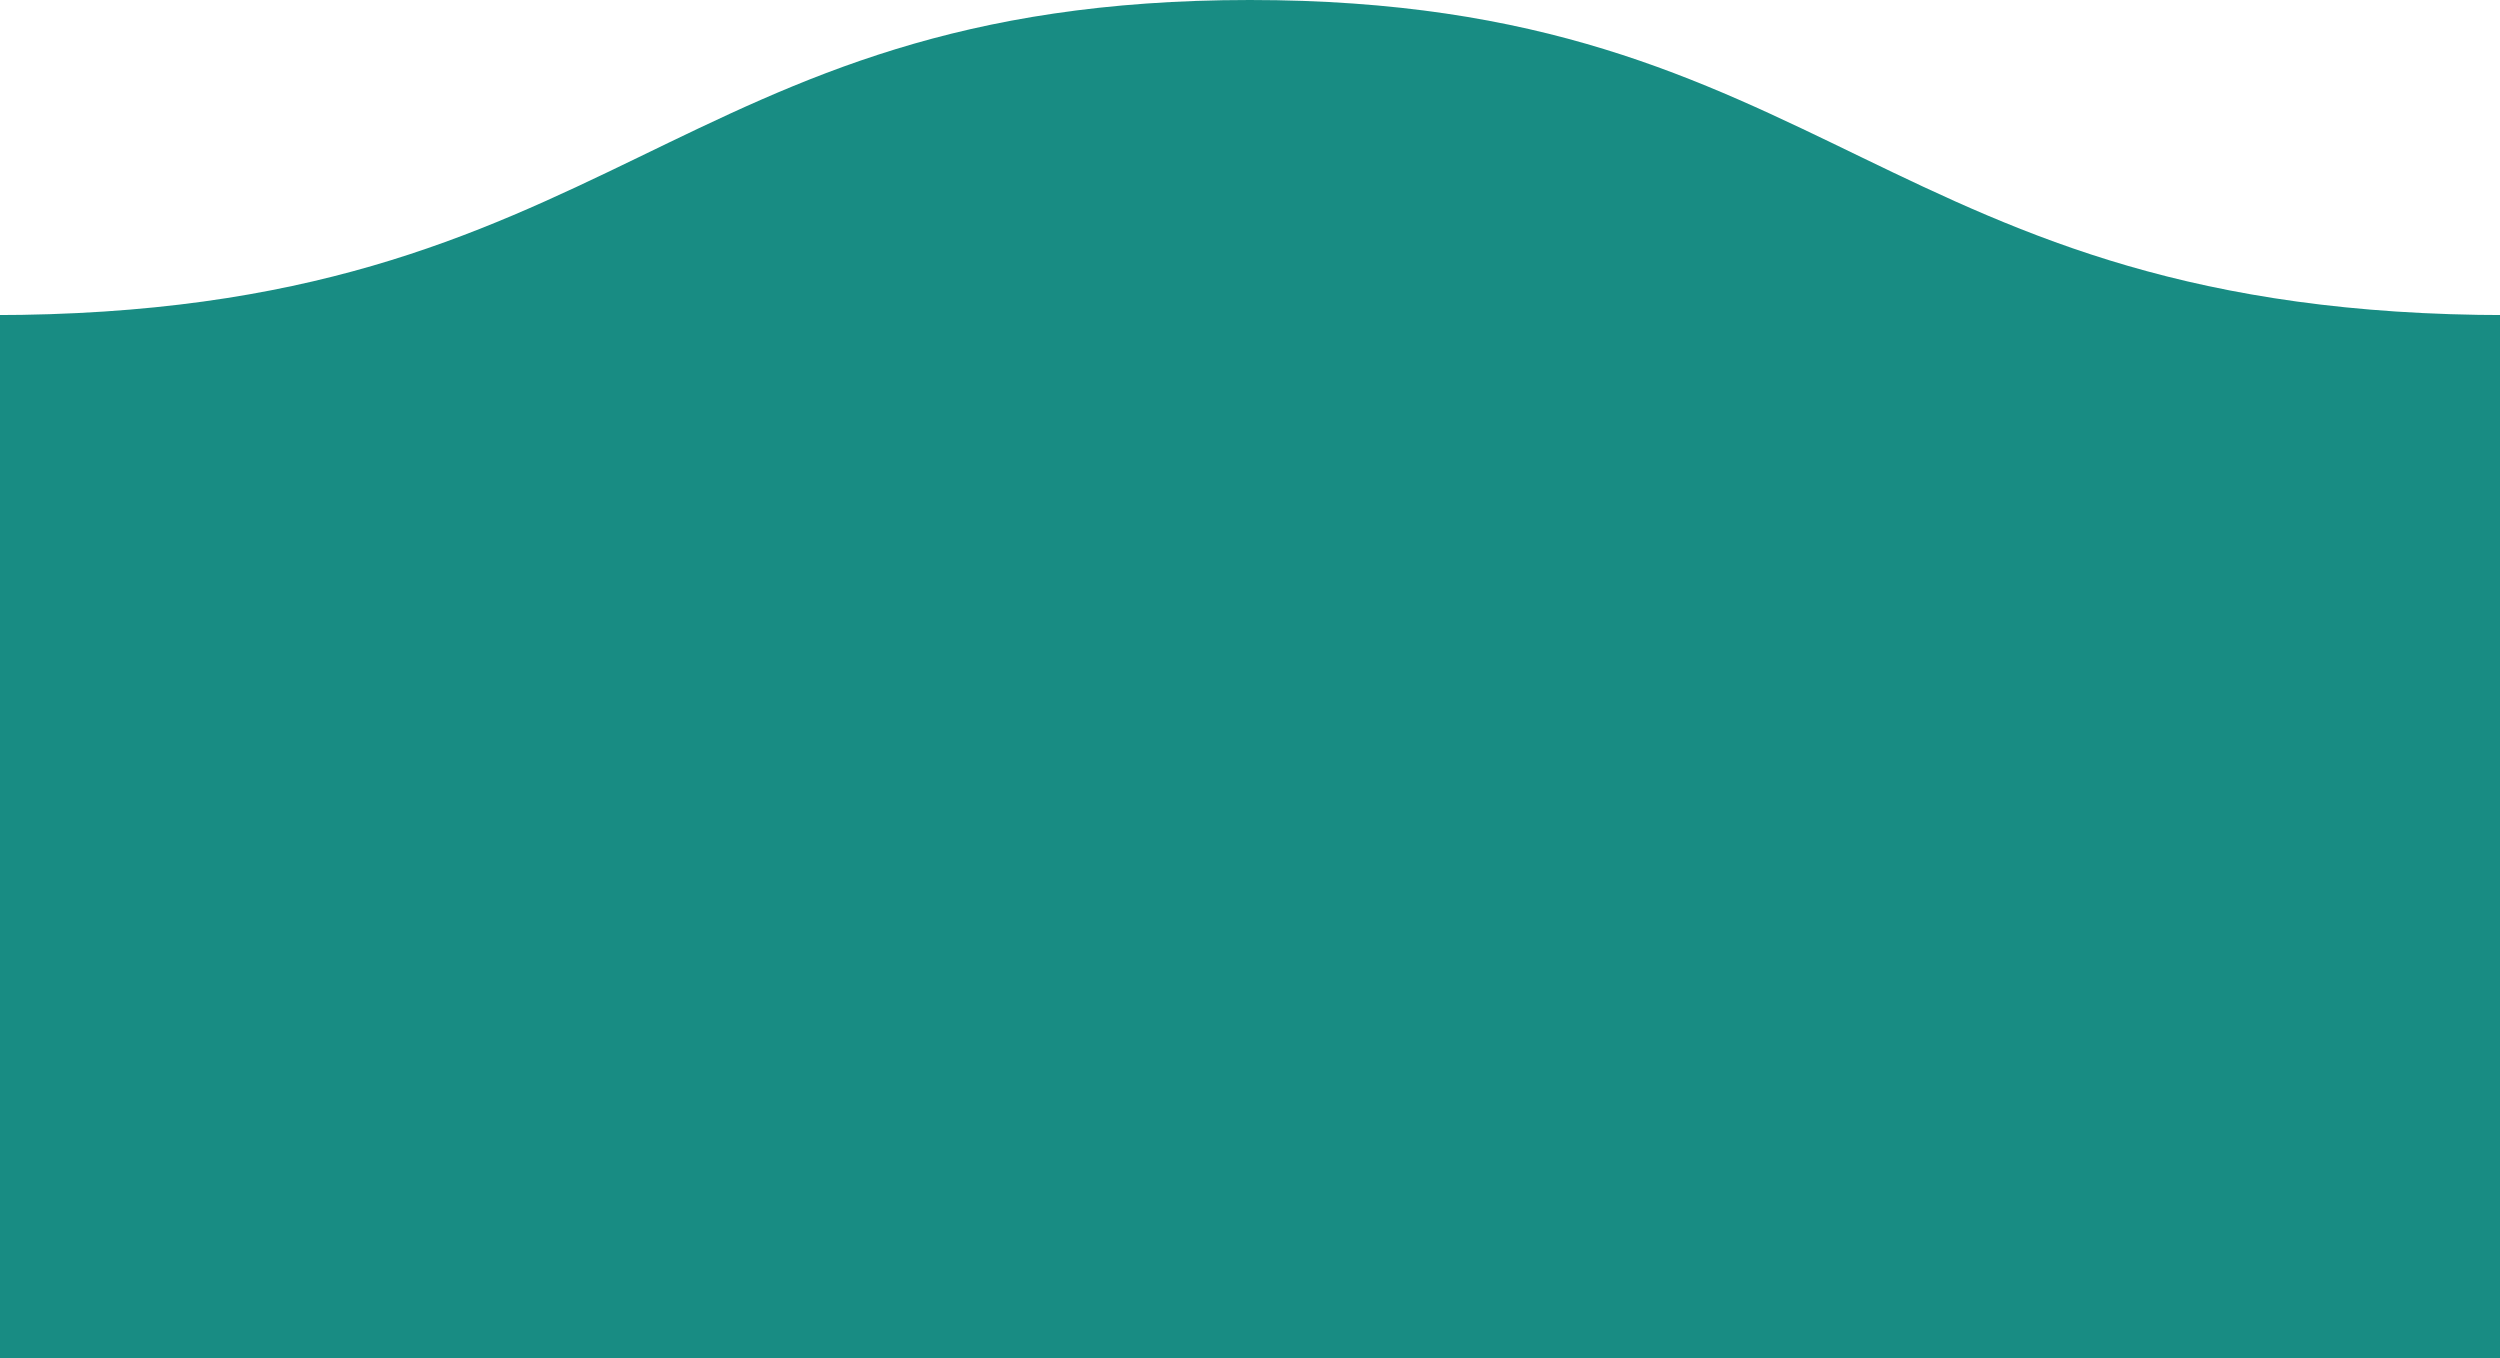 <?xml version="1.0" encoding="utf-8"?>
<!-- Generator: Adobe Illustrator 16.0.0, SVG Export Plug-In . SVG Version: 6.00 Build 0)  -->
<!DOCTYPE svg PUBLIC "-//W3C//DTD SVG 1.1//EN" "http://www.w3.org/Graphics/SVG/1.1/DTD/svg11.dtd">
<svg version="1.1" id="Layer_1" xmlns="http://www.w3.org/2000/svg" xmlns:xlink="http://www.w3.org/1999/xlink" x="0px" y="0px"
	 width="151.125px" height="82.118px" viewBox="0.438 0.257 151.125 82.118" enable-background="new 0.438 0.257 151.125 82.118"
	 xml:space="preserve">
<path fill="#188C83" d="M-0.001,82.729L-0.001,82.729V19.304c37.995,0,40.692-19.047,75.989-19.047
	c35.329,0,38.028,19.047,76.021,19.047l0,0V29.83v52.898H-0.001L-0.001,82.729z"/>
</svg>
